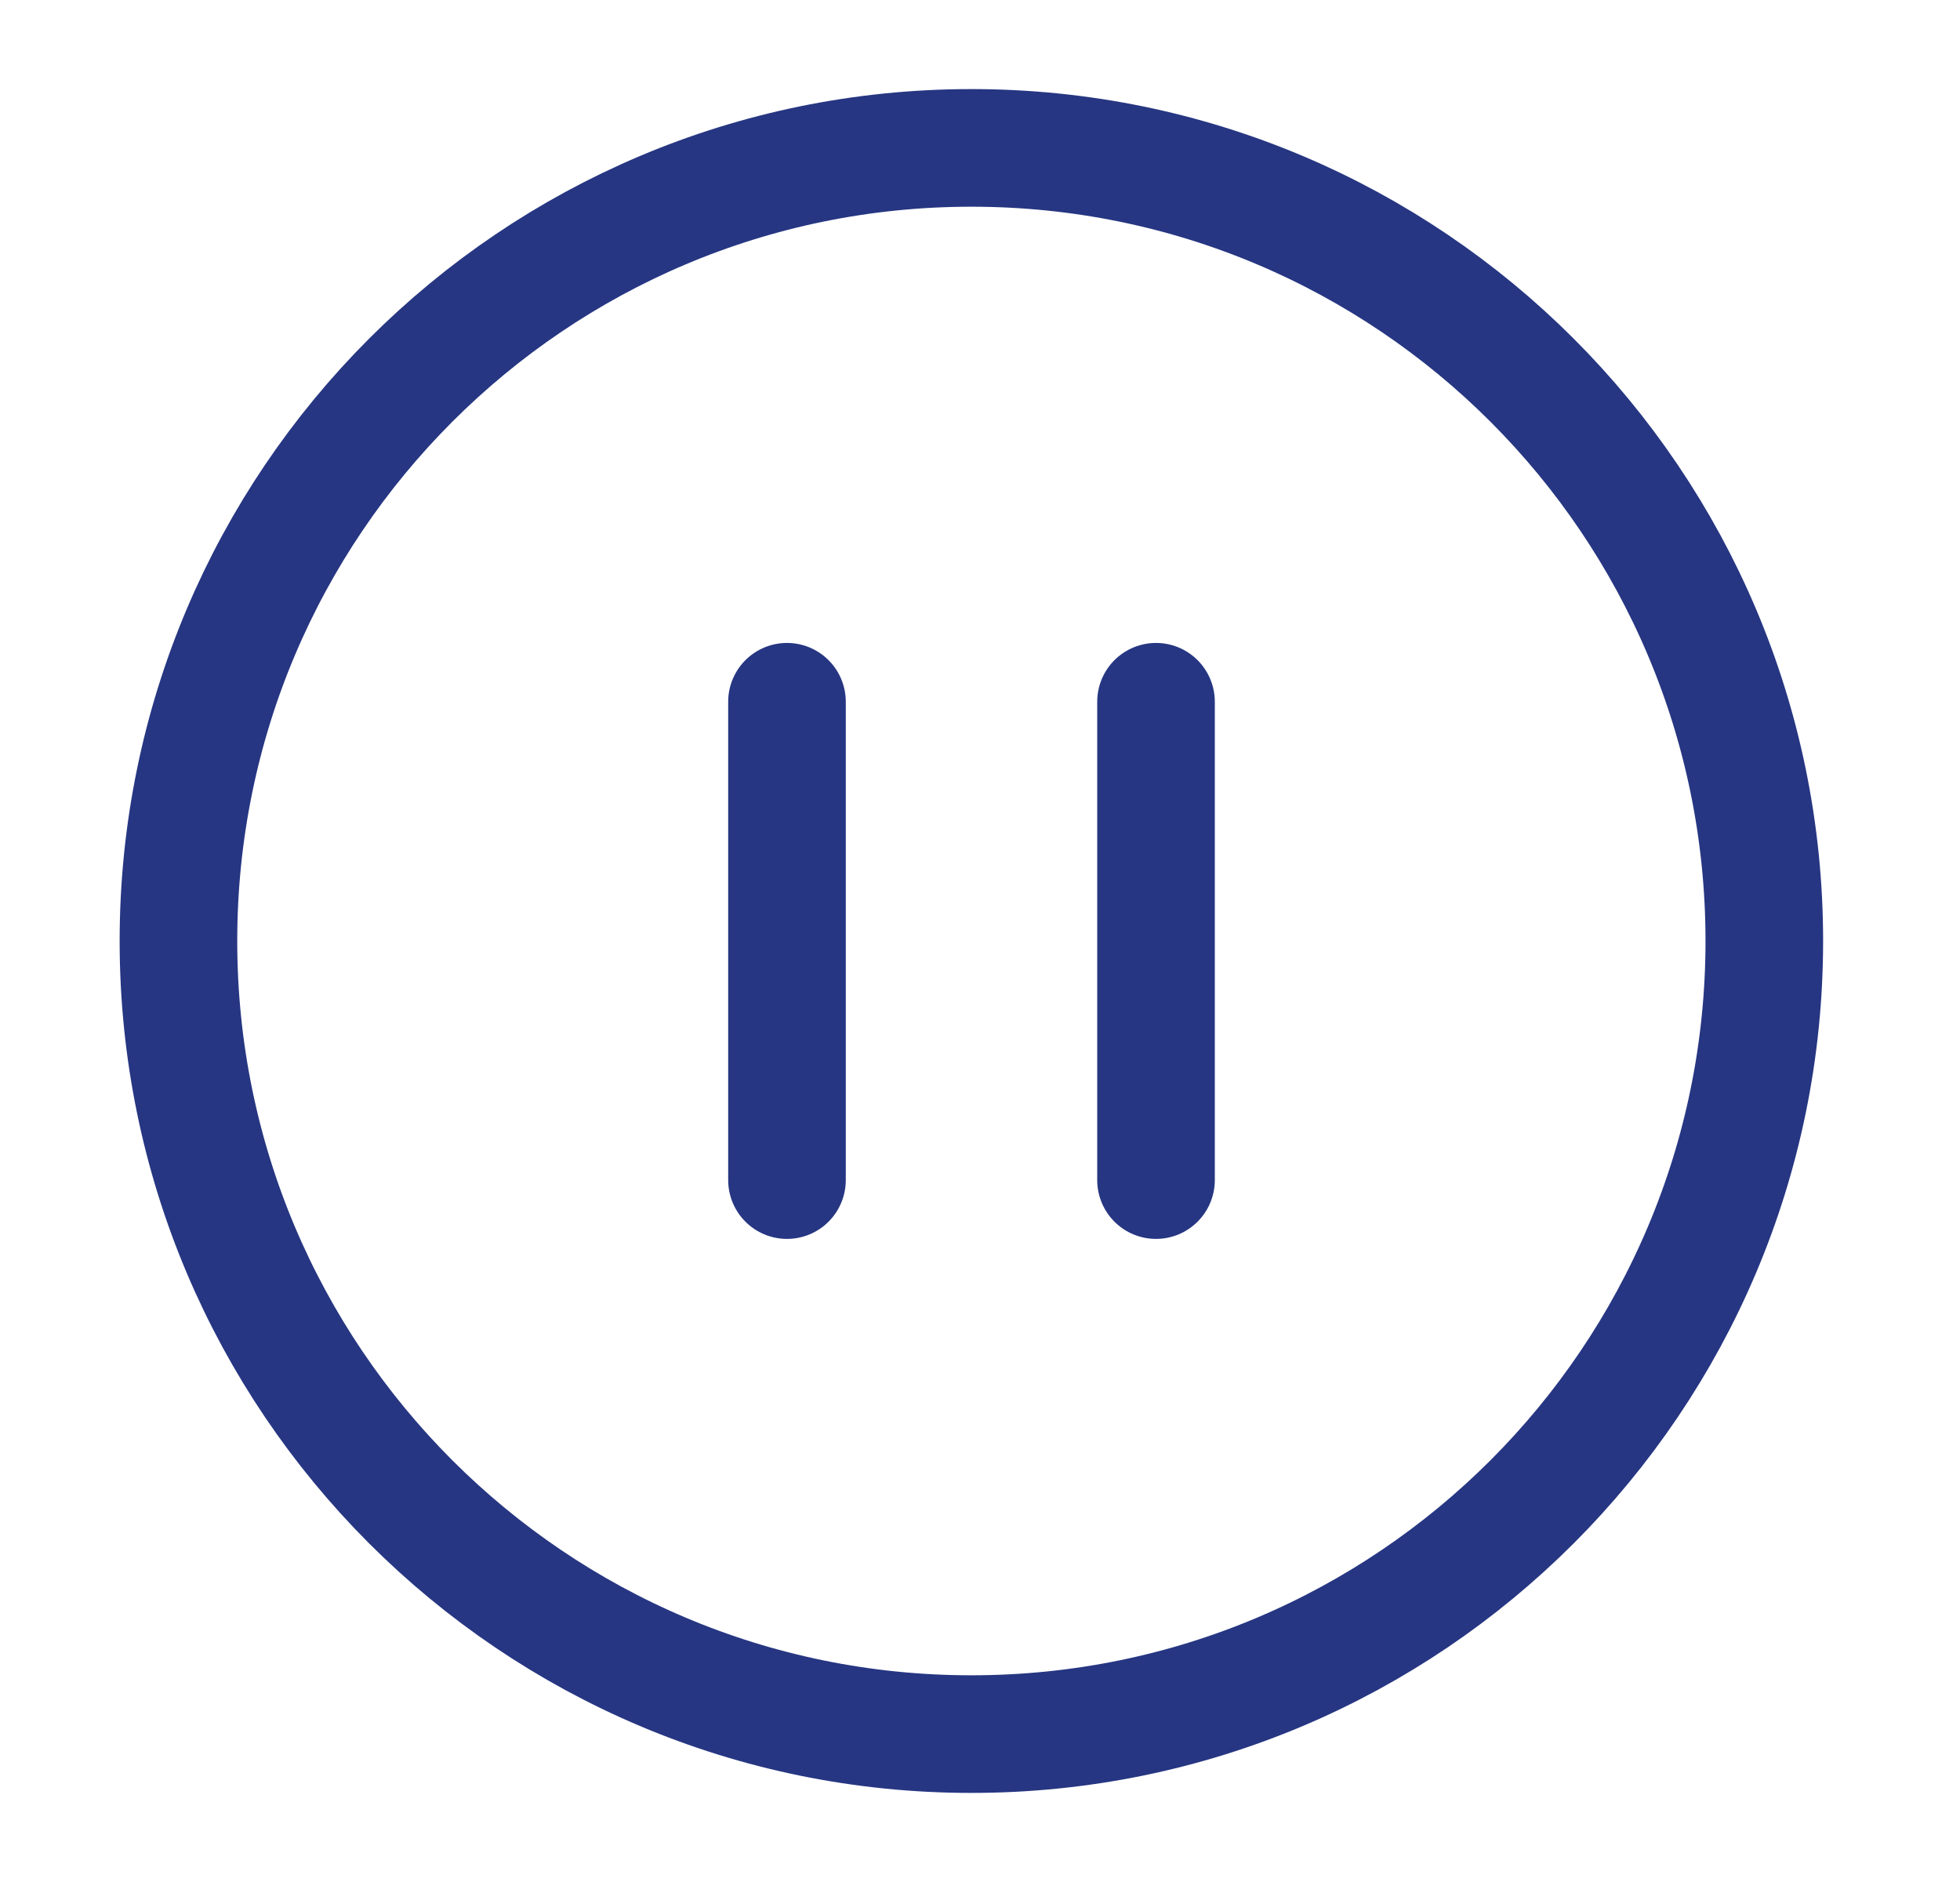 <svg width="25" height="24" viewBox="0 0 25 24" fill="none" xmlns="http://www.w3.org/2000/svg">
<path d="M22.504 12C22.504 6.415 17.977 1.886 12.39 1.886C6.804 1.886 2.276 6.415 2.276 12C2.276 17.586 6.804 22.114 12.39 22.114C17.977 22.114 22.504 17.586 22.504 12Z" stroke="#263682" stroke-width="1.5" stroke-linecap="round" stroke-linejoin="round"/>
<path d="M10.038 8.949V15.049M14.745 8.949V15.049" stroke="#263682" stroke-width="1.5" stroke-linecap="round" stroke-linejoin="round"/>
</svg>
